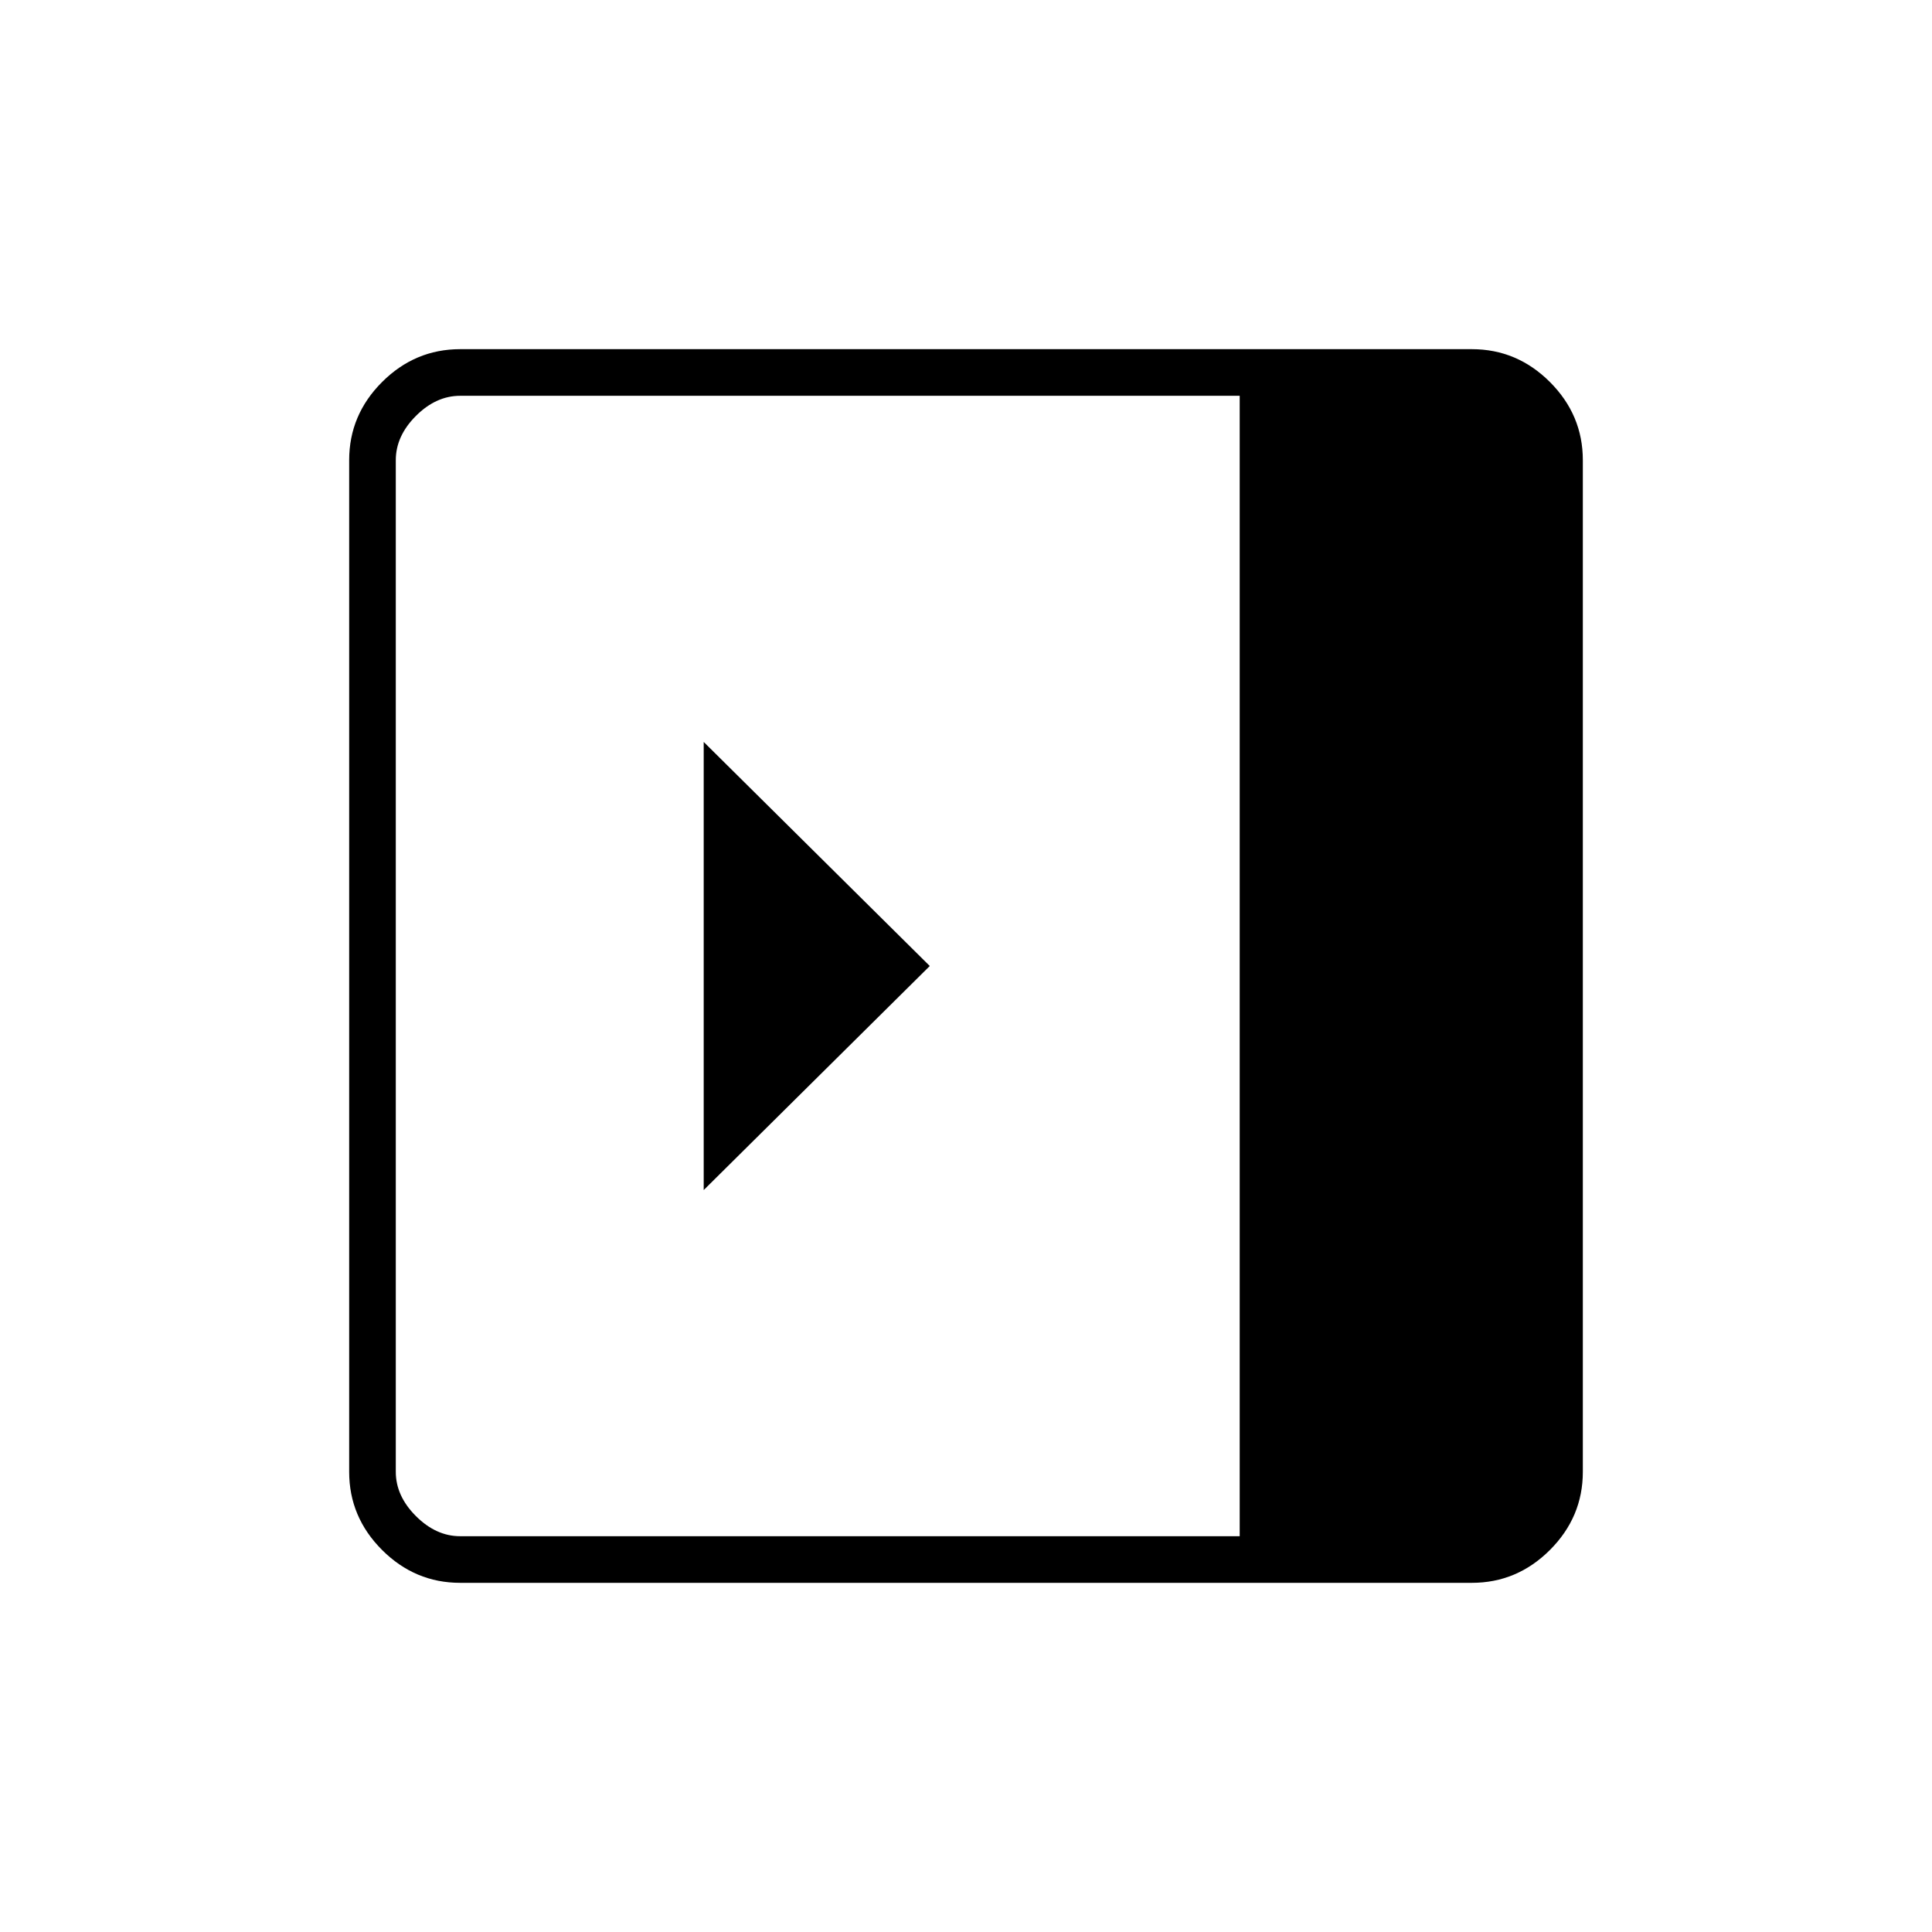 <svg xmlns="http://www.w3.org/2000/svg" height="40" viewBox="0 96 960 960" width="40"><path d="M349.666 464.667v222.666L462 576 349.666 464.667ZM228.667 882.5q-22.49 0-38.829-16.338-16.338-16.339-16.338-38.829V324.667q0-22.49 16.338-38.829 16.339-16.338 38.829-16.338h502.666q22.49 0 38.829 16.338 16.338 16.339 16.338 38.829v502.666q0 22.49-16.338 38.829-16.339 16.338-38.829 16.338H228.667ZM616 859.333V292.667H228.667q-12 0-22 10t-10 22v502.666q0 12 10 22t22 10H616Z"/></svg>